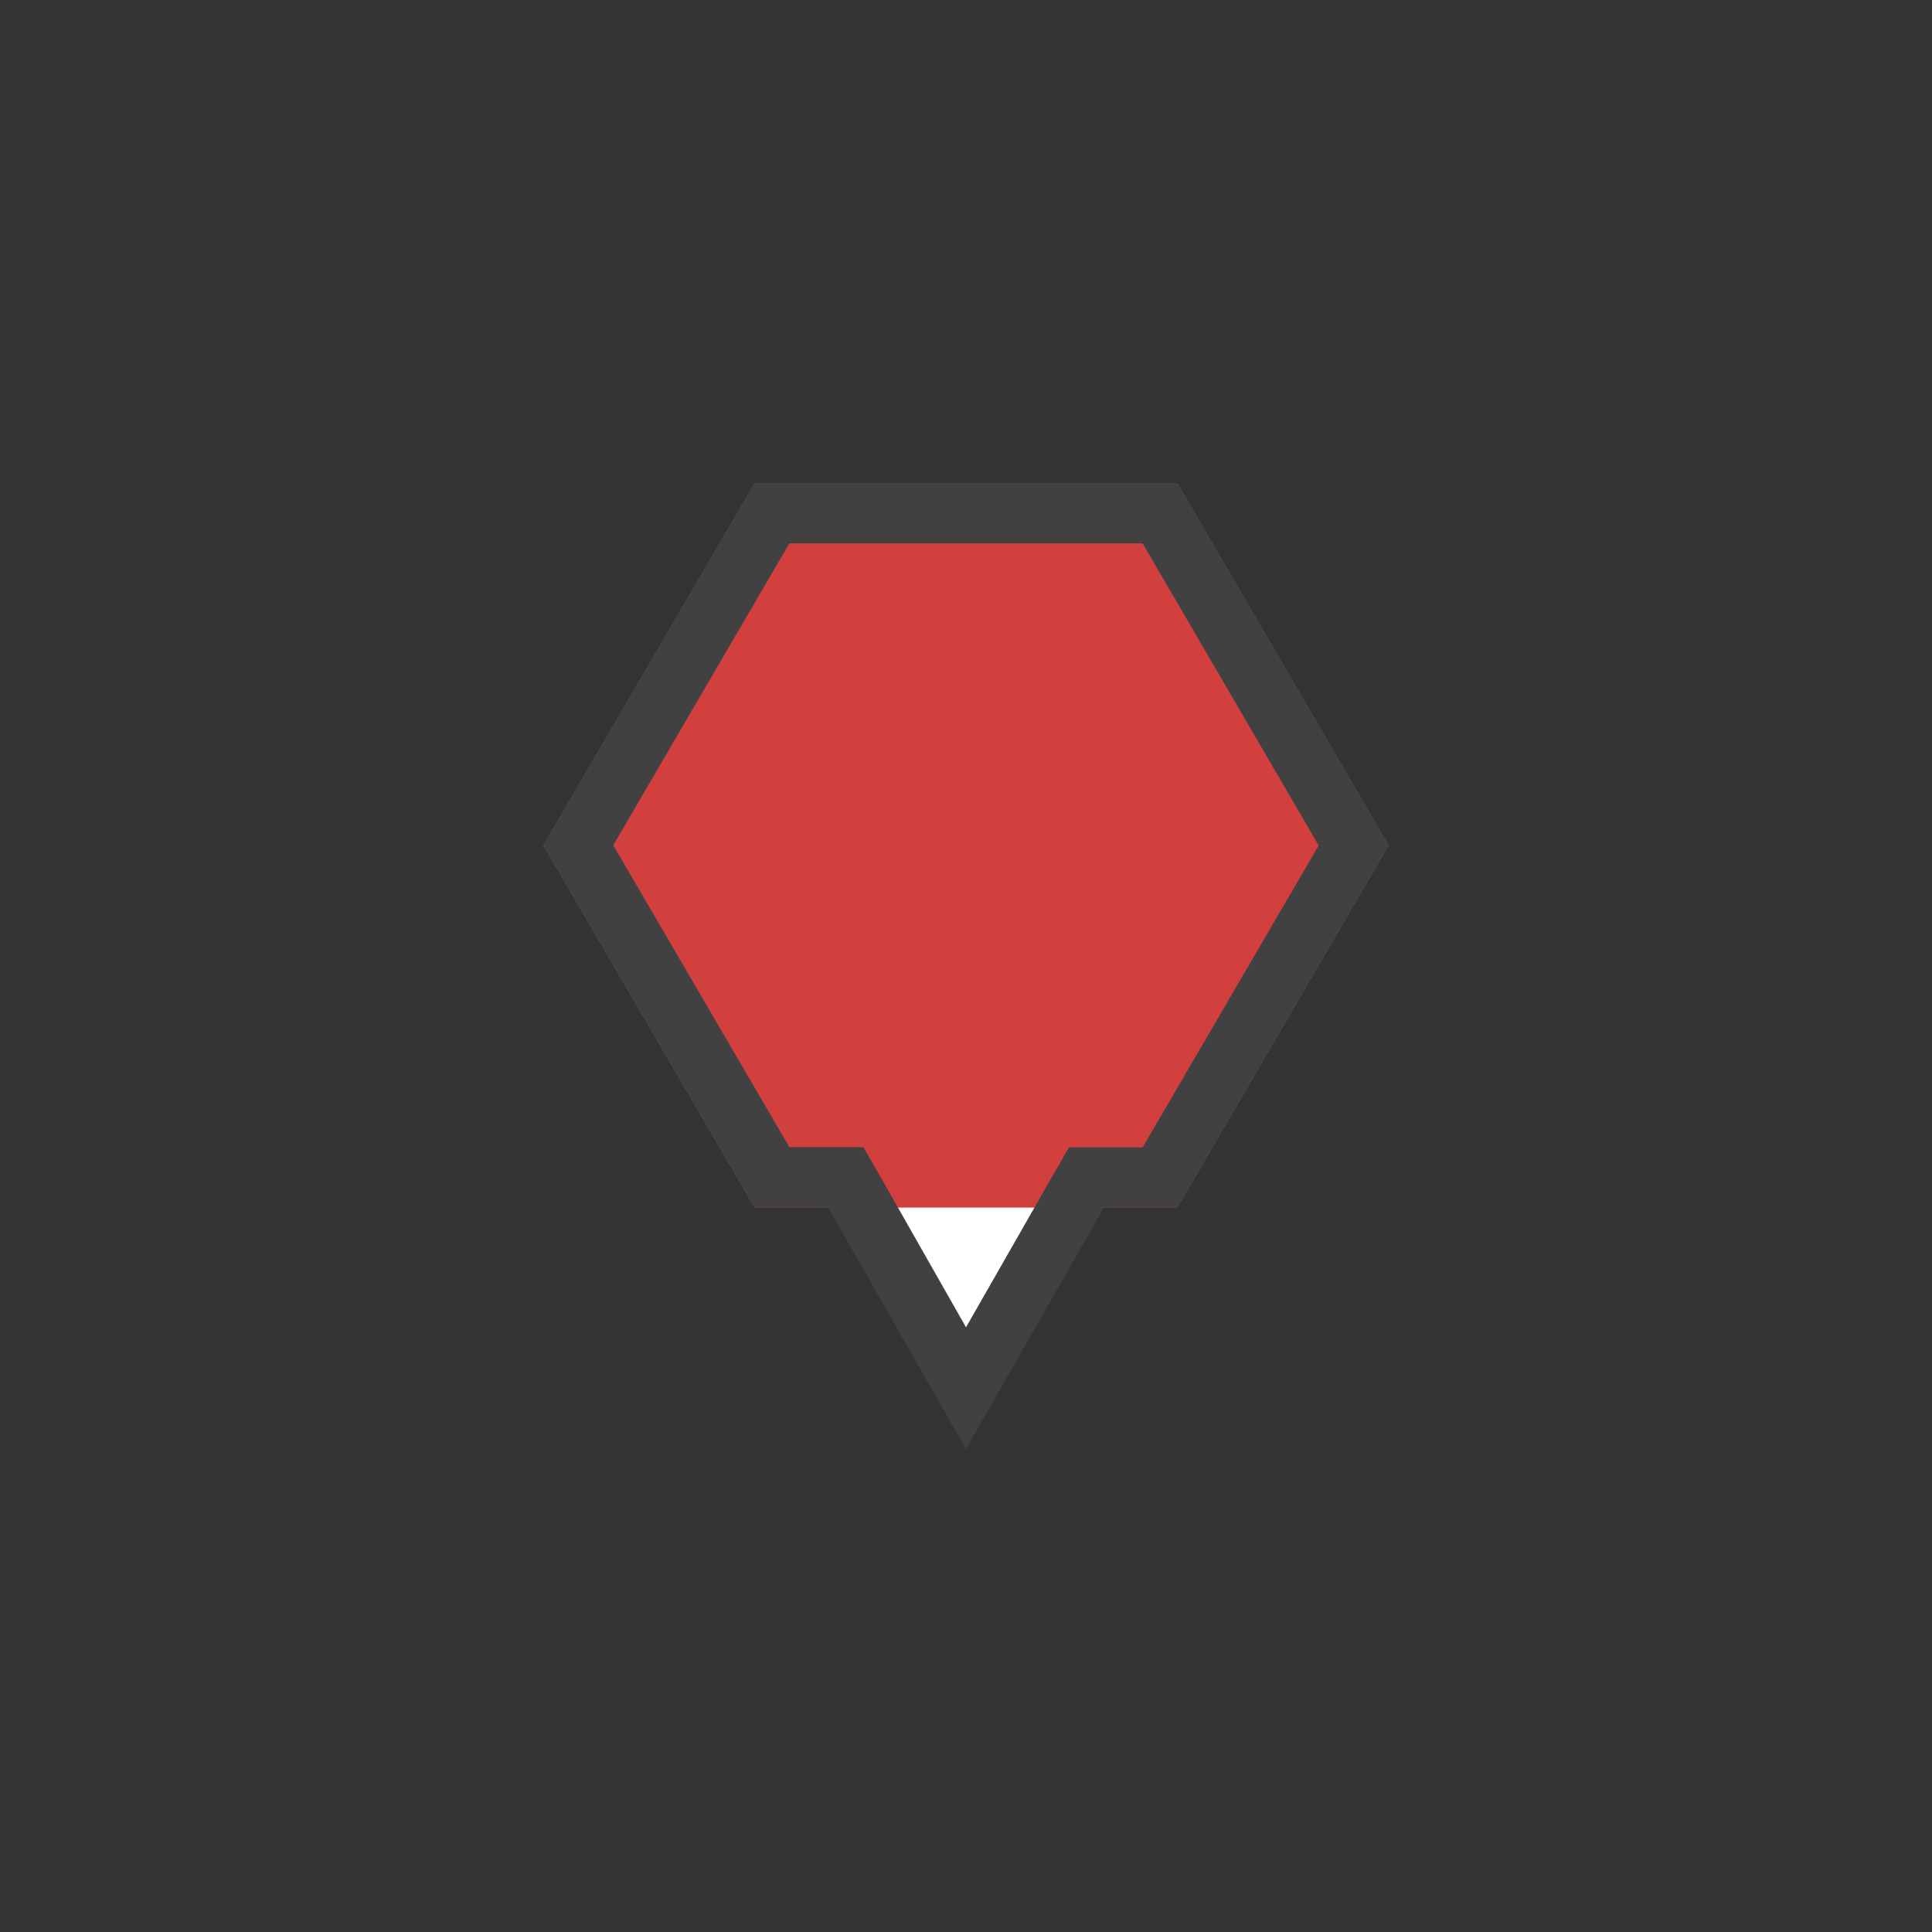 <svg xmlns="http://www.w3.org/2000/svg" width="32" height="32" viewBox="0 0 32 32">
  <rect x="0" y="0" width="32" height="32" fill="#333333" stroke="none"/>
  <g id="MarkerD.sema6.S" transform="translate(3756 -1075)">
    <rect id="Rectangle_1005" data-name="Rectangle 1005" width="32" height="32" transform="translate(-3756 1075)" fill="none"/>
    <path id="Path_2969" data-name="Path 2969" d="M16,22.992l-1.851-3.24-.144-.252H12.787L9.579,14l3.208-5.5h6.426L22.421,14l-3.208,5.5H18l-.144.252Z" transform="translate(-3756 1075)" fill="#fff"/>
    <path id="Path_2970" data-name="Path 2970" d="M9.571-42.3h-7l-3.5,6,3.5,6h7l3.5-6Z" transform="translate(-3746.071 1125.301)" fill="#d13f3f"/>
    <path id="Path_2971" data-name="Path 2971" d="M16,21.984l1.418-2.48.288-.5h1.22l2.916-5L18.926,9H13.074l-2.917,5,2.917,5H14.3l.288.5L16,21.984M16,24l-2.285-4H12.5L9,14l3.5-6h7L23,14l-3.5,6H18.286Z" transform="translate(-3756 1075)" fill="#414141"/>
  </g>
</svg>
